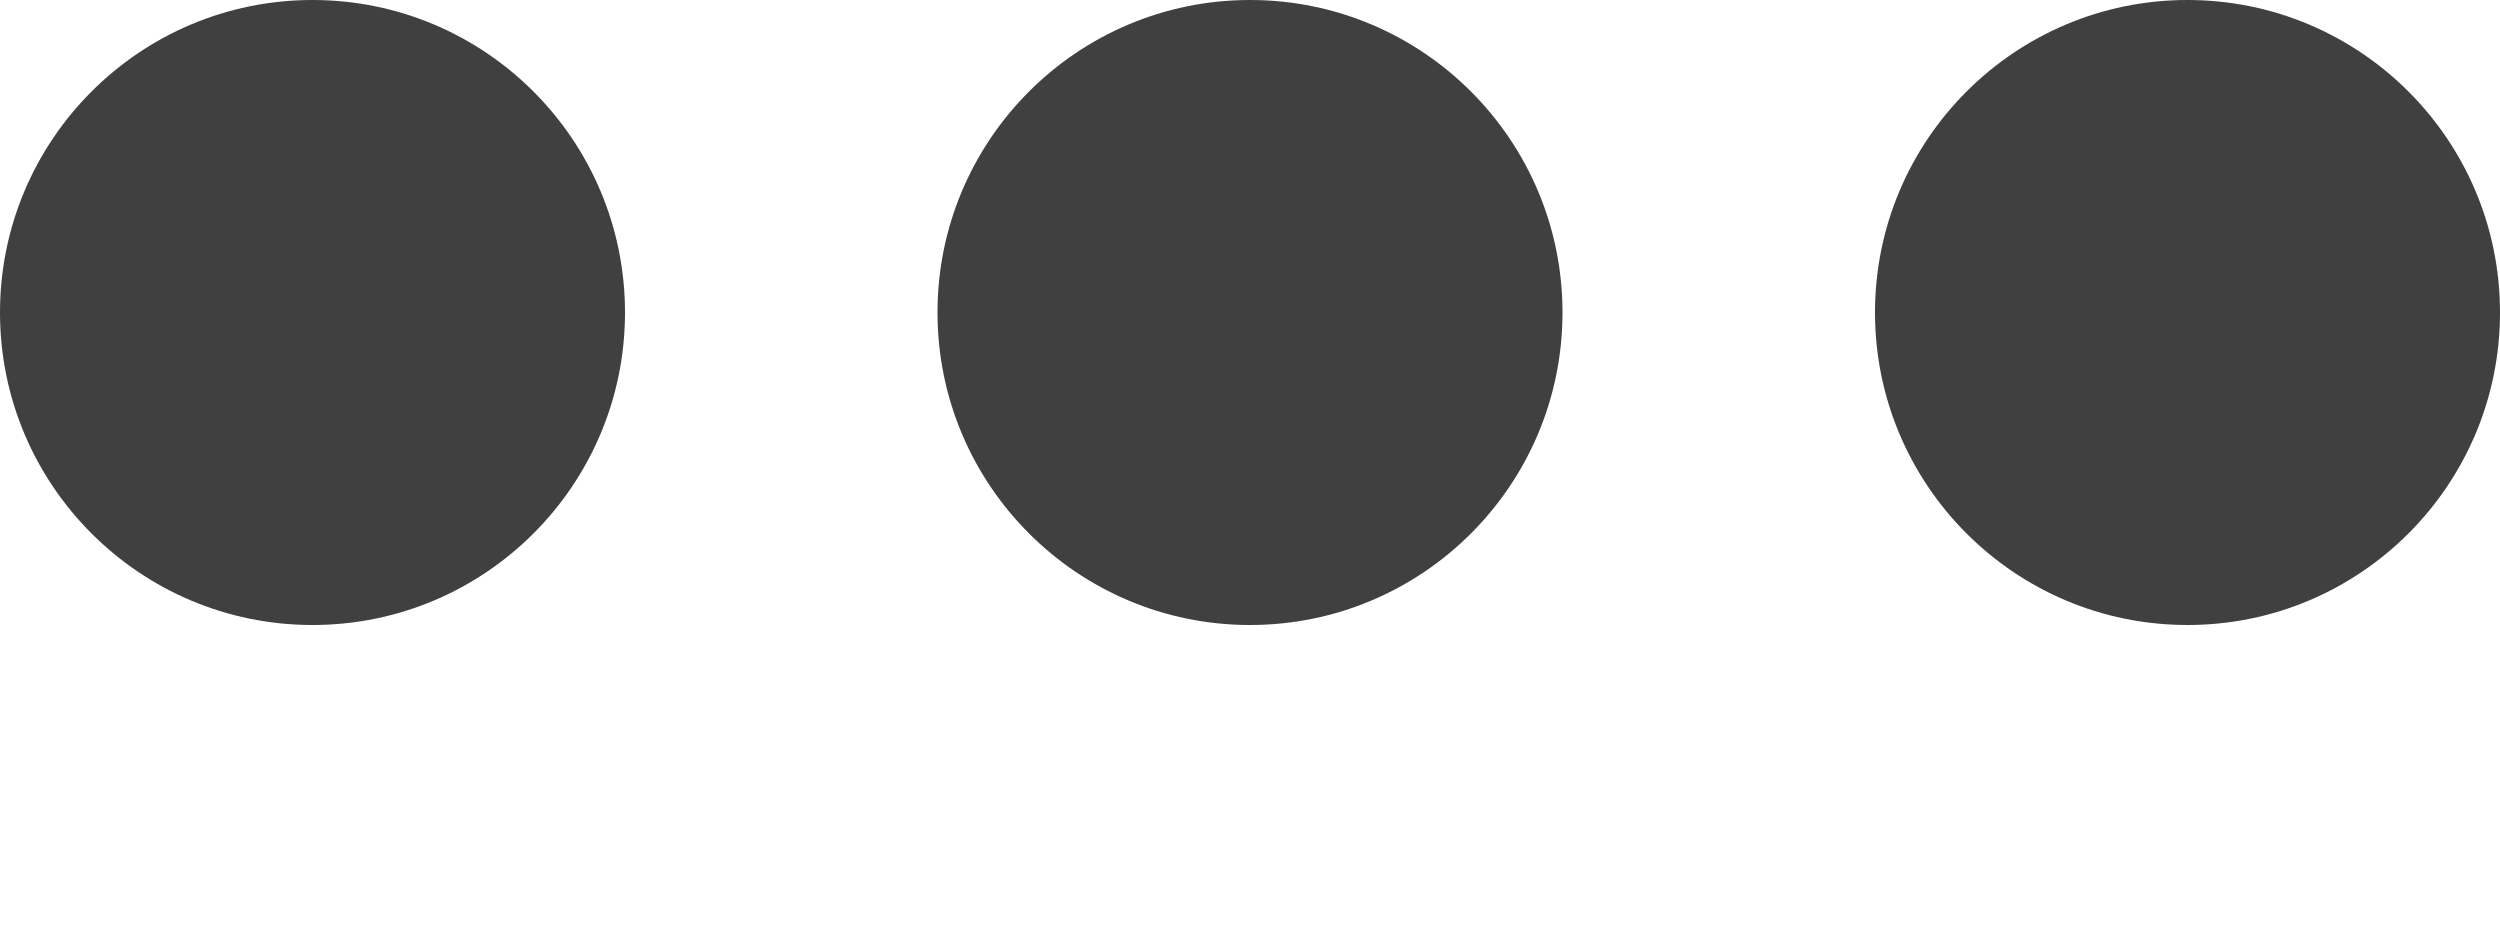 <svg width="64" height="24" viewBox="0 0 64 24" fill="none" xmlns="http://www.w3.org/2000/svg">
<path d="M8 16C12.418 16 16 12.418 16 8C16 3.582 12.418 0 8 0C3.582 0 0 3.582 0 8C0 12.418 3.582 16 8 16Z" fill="#404040"/>
<path d="M32 16C36.418 16 40 12.418 40 8C40 3.582 36.418 0 32 0C27.582 0 24 3.582 24 8C24 12.418 27.582 16 32 16Z" fill="#404040"/>
<path d="M56 16C60.418 16 64 12.418 64 8C64 3.582 60.418 0 56 0C51.582 0 48 3.582 48 8C48 12.418 51.582 16 56 16Z" fill="#404040"/>
</svg>
